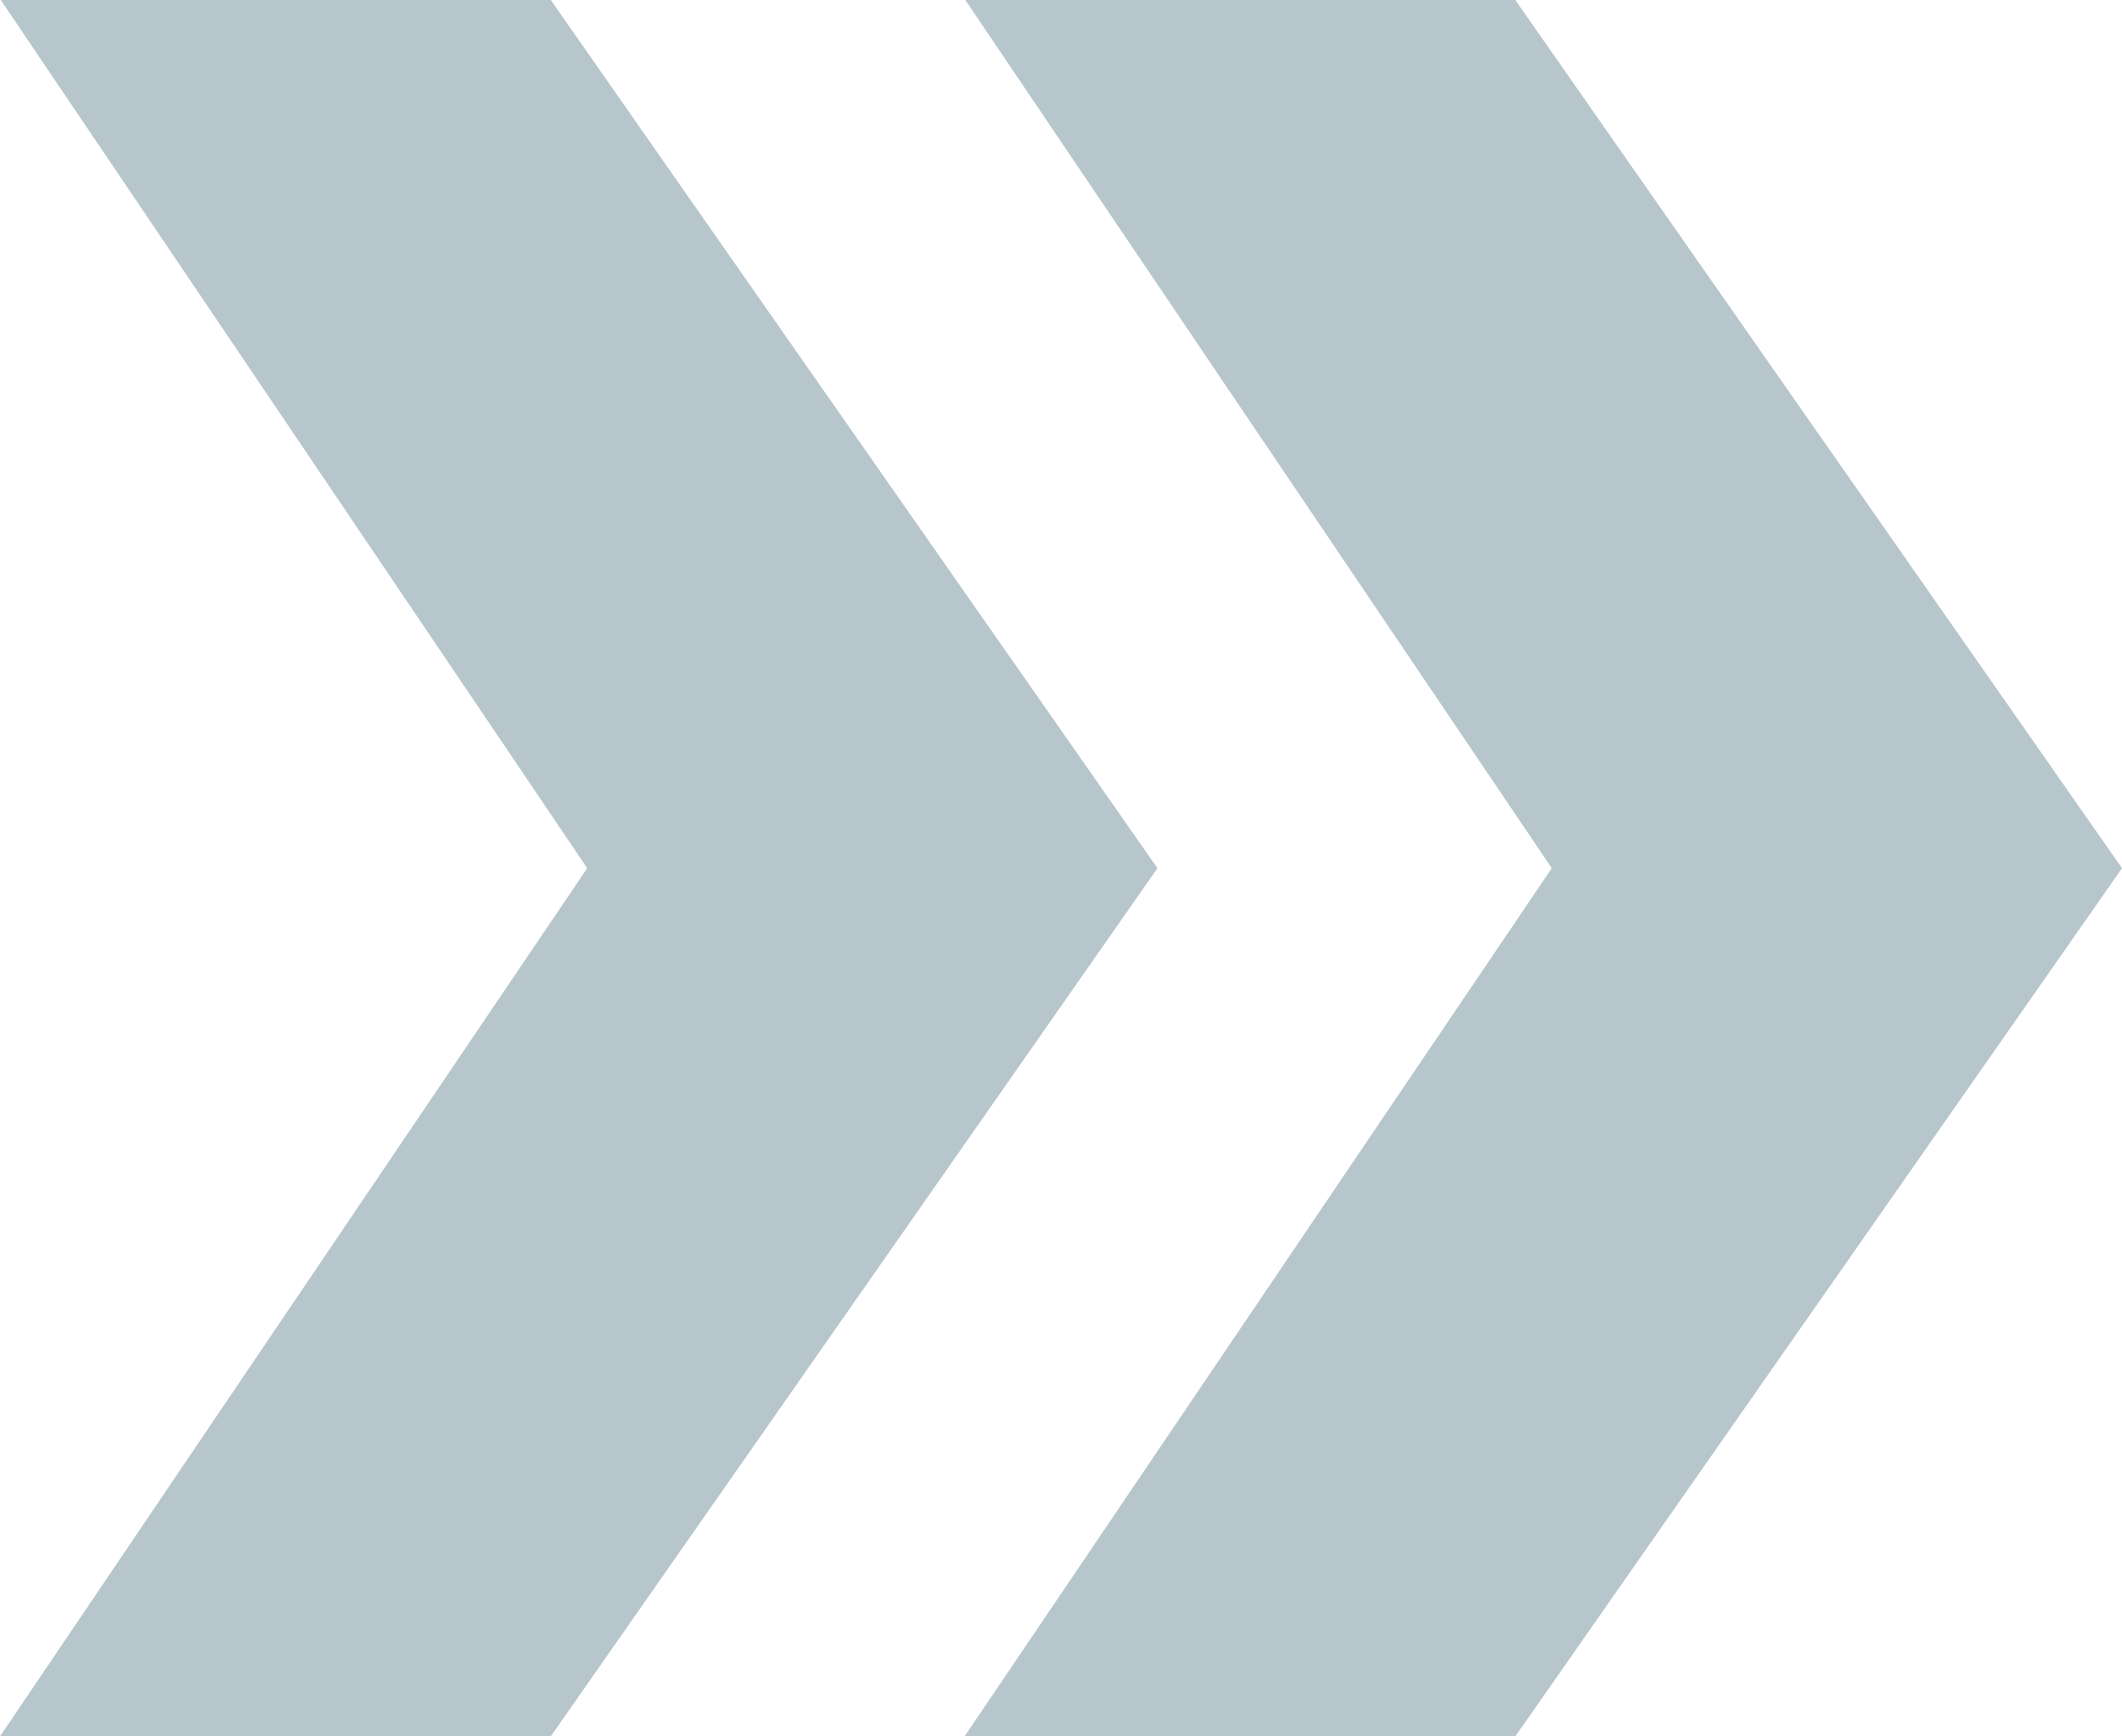 <svg xmlns="http://www.w3.org/2000/svg" width="11" height="9" viewBox="0 0 11 9">
  <g id="Group_29" data-name="Group 29" transform="translate(-612 -859)">
    <path id="Path_390" data-name="Path 390" d="M4.1-2.156l-3.04-4.5H3.911l3.145,4.5-3.145,4.5H1.056Z" transform="translate(610.944 865.656)" fill="#b7c5cc"/>
    <path id="Path_391" data-name="Path 391" d="M4.1-2.156l-3.04-4.5H3.911l3.145,4.5-3.145,4.5H1.056Z" transform="translate(615.944 865.656)" fill="#b7c5cc"/>
  </g>
</svg>
